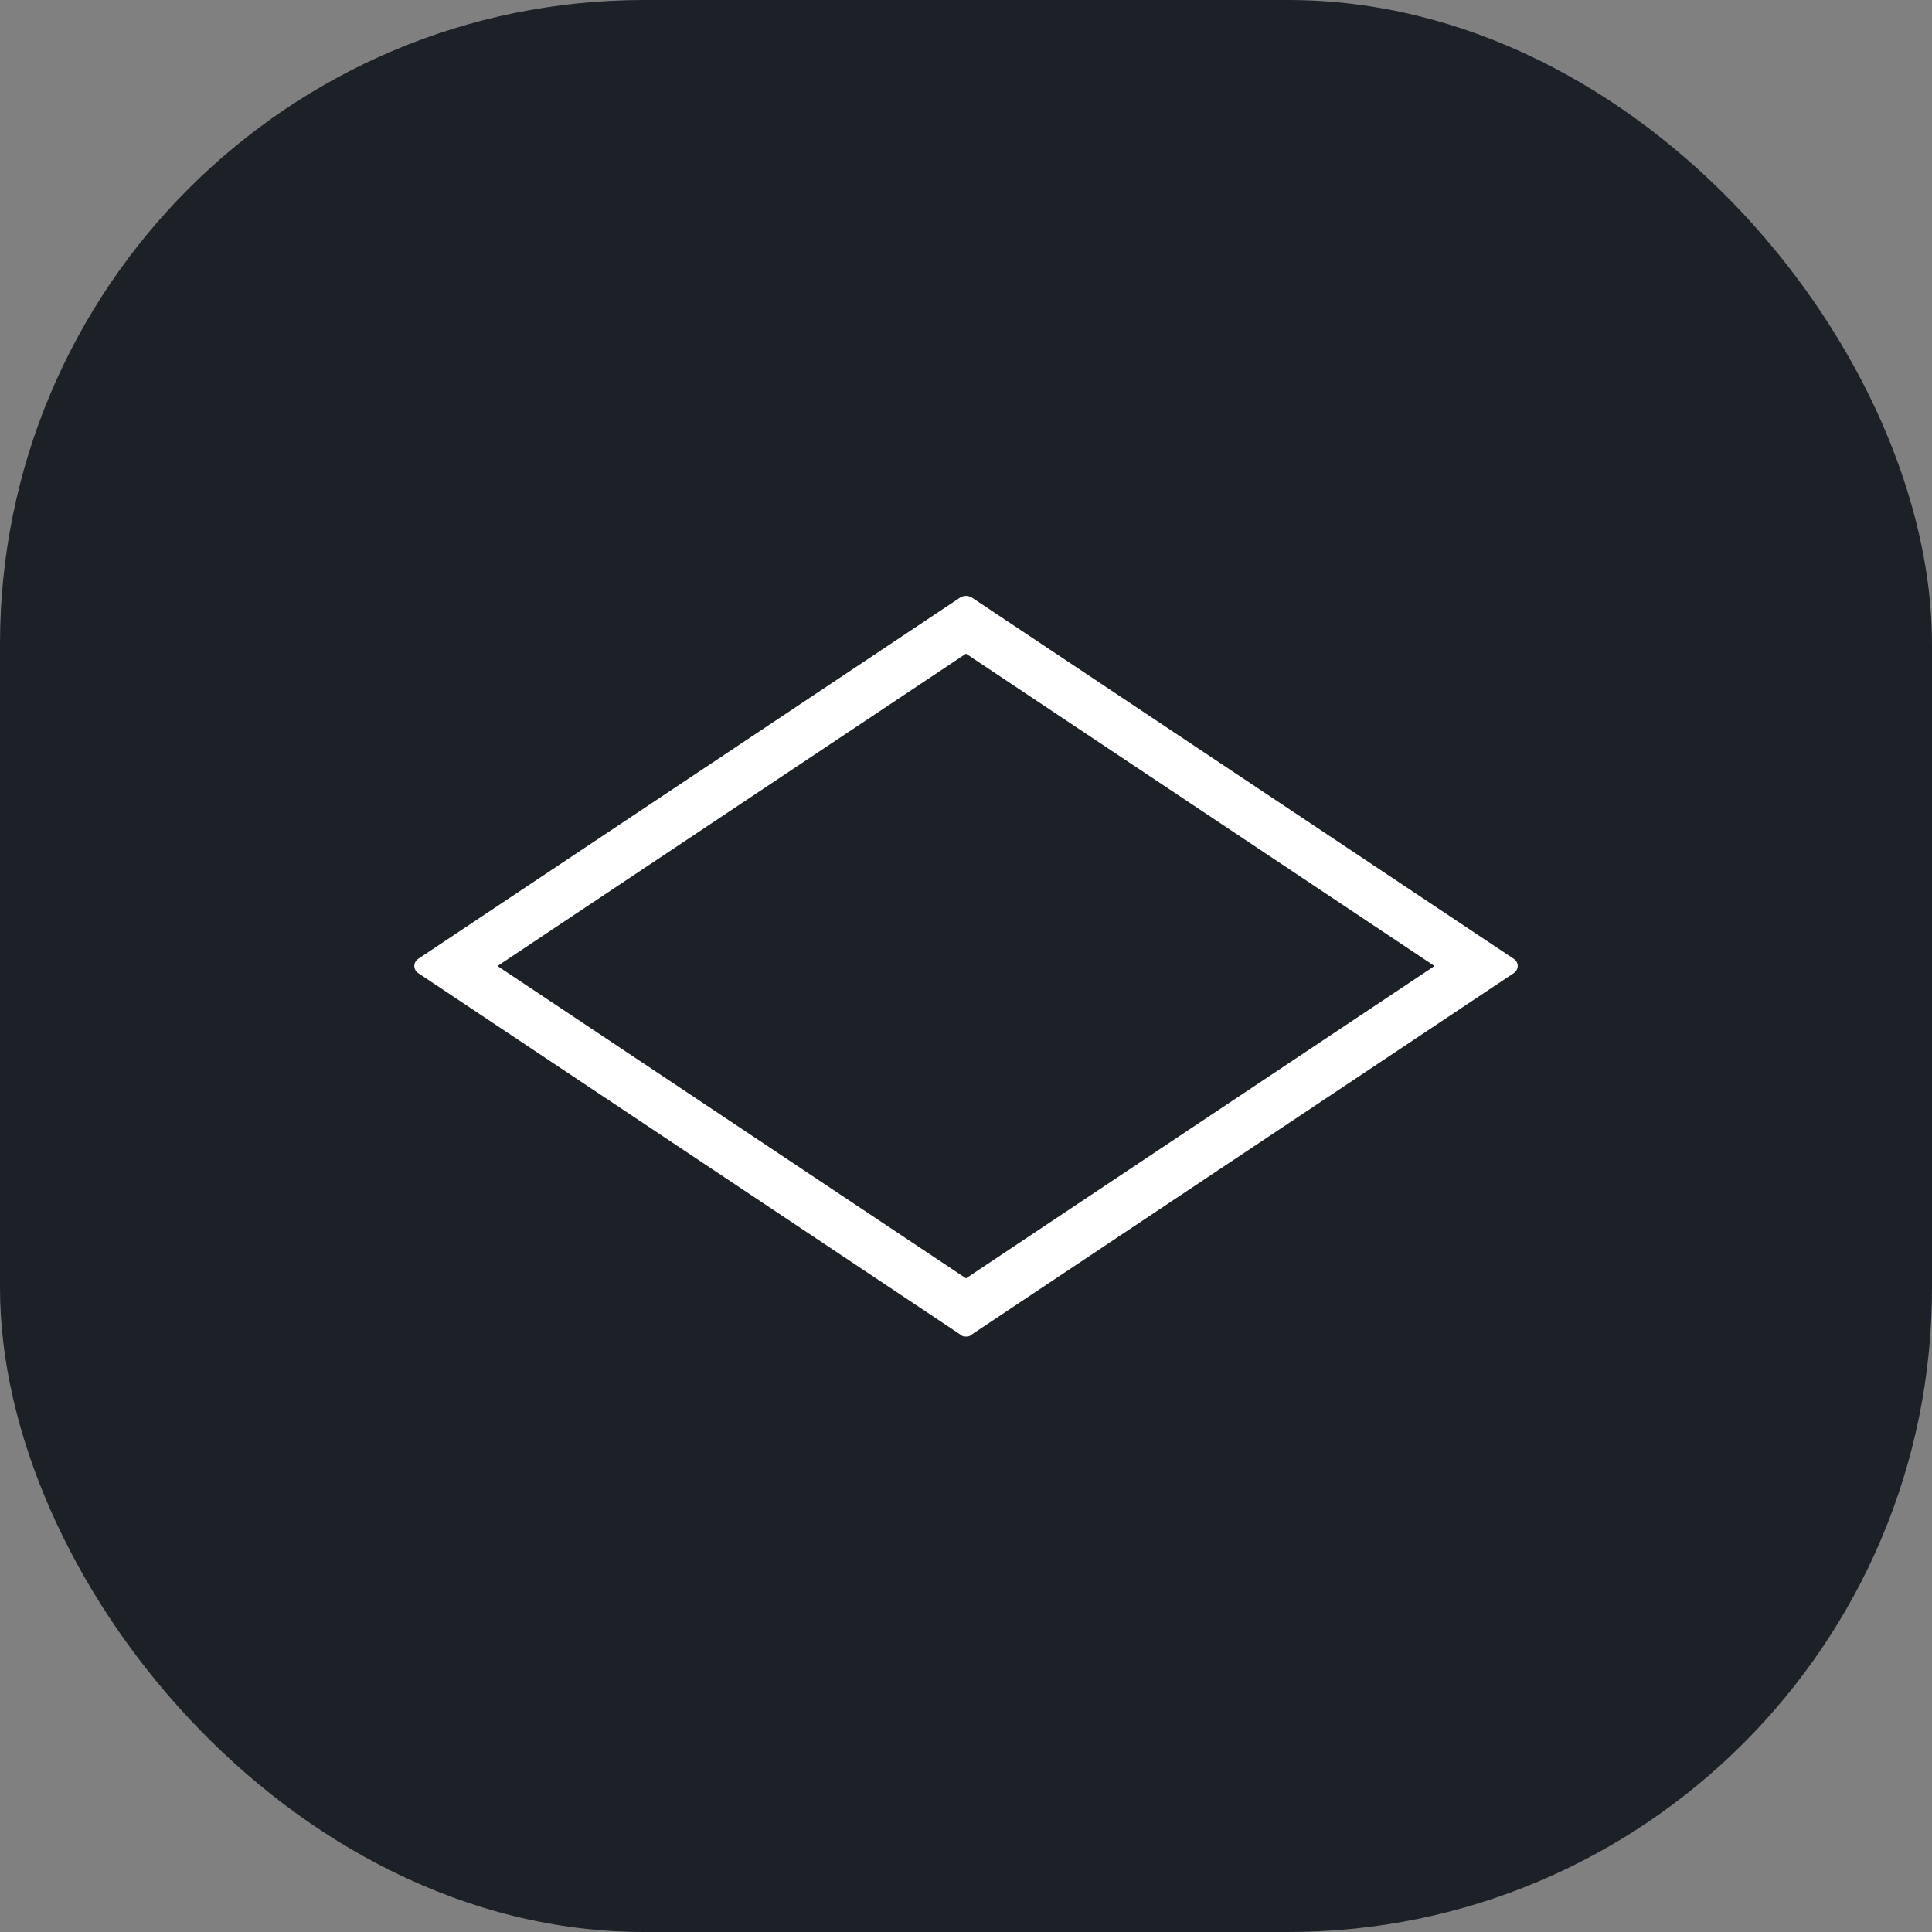 <?xml version="1.0" encoding="UTF-8"?>
<svg width="120px" height="120px" viewBox="0 0 120 120" version="1.1" xmlns="http://www.w3.org/2000/svg" xmlns:xlink="http://www.w3.org/1999/xlink">
    <rect x="0" y="0" width="120" height="120" fill="#808080" stroke="none"/>
    <title>Group</title>
    <g id="Page-1" stroke="none" stroke-width="1" fill="none" fill-rule="evenodd">
        <g id="Group" fill-rule="nonzero">
            <g id="icon" fill="#1B2127">
                <rect id="Rectangle" x="0" y="0" width="120" height="120" rx="40"></rect>
            </g>
            <g id="icon" transform="translate(25.732, 37.013)" fill="#FFFFFF">
                <path d="M34.605,0.084 C34.381,-0.028 34.156,-0.028 33.932,0.084 L0.253,22.537 C-0.084,22.761 -0.084,23.21 0.253,23.435 L33.932,45.888 C34.044,46 34.156,46 34.268,46 C34.381,46 34.493,46 34.605,45.888 L68.284,23.435 C68.621,23.21 68.621,22.761 68.284,22.537 L34.605,0.084 Z M34.268,42.388 L5.168,22.988 L34.268,3.587 L63.368,22.988 L34.268,42.388 Z" id="Shape"></path>
            </g>
        </g>
    </g>
</svg>